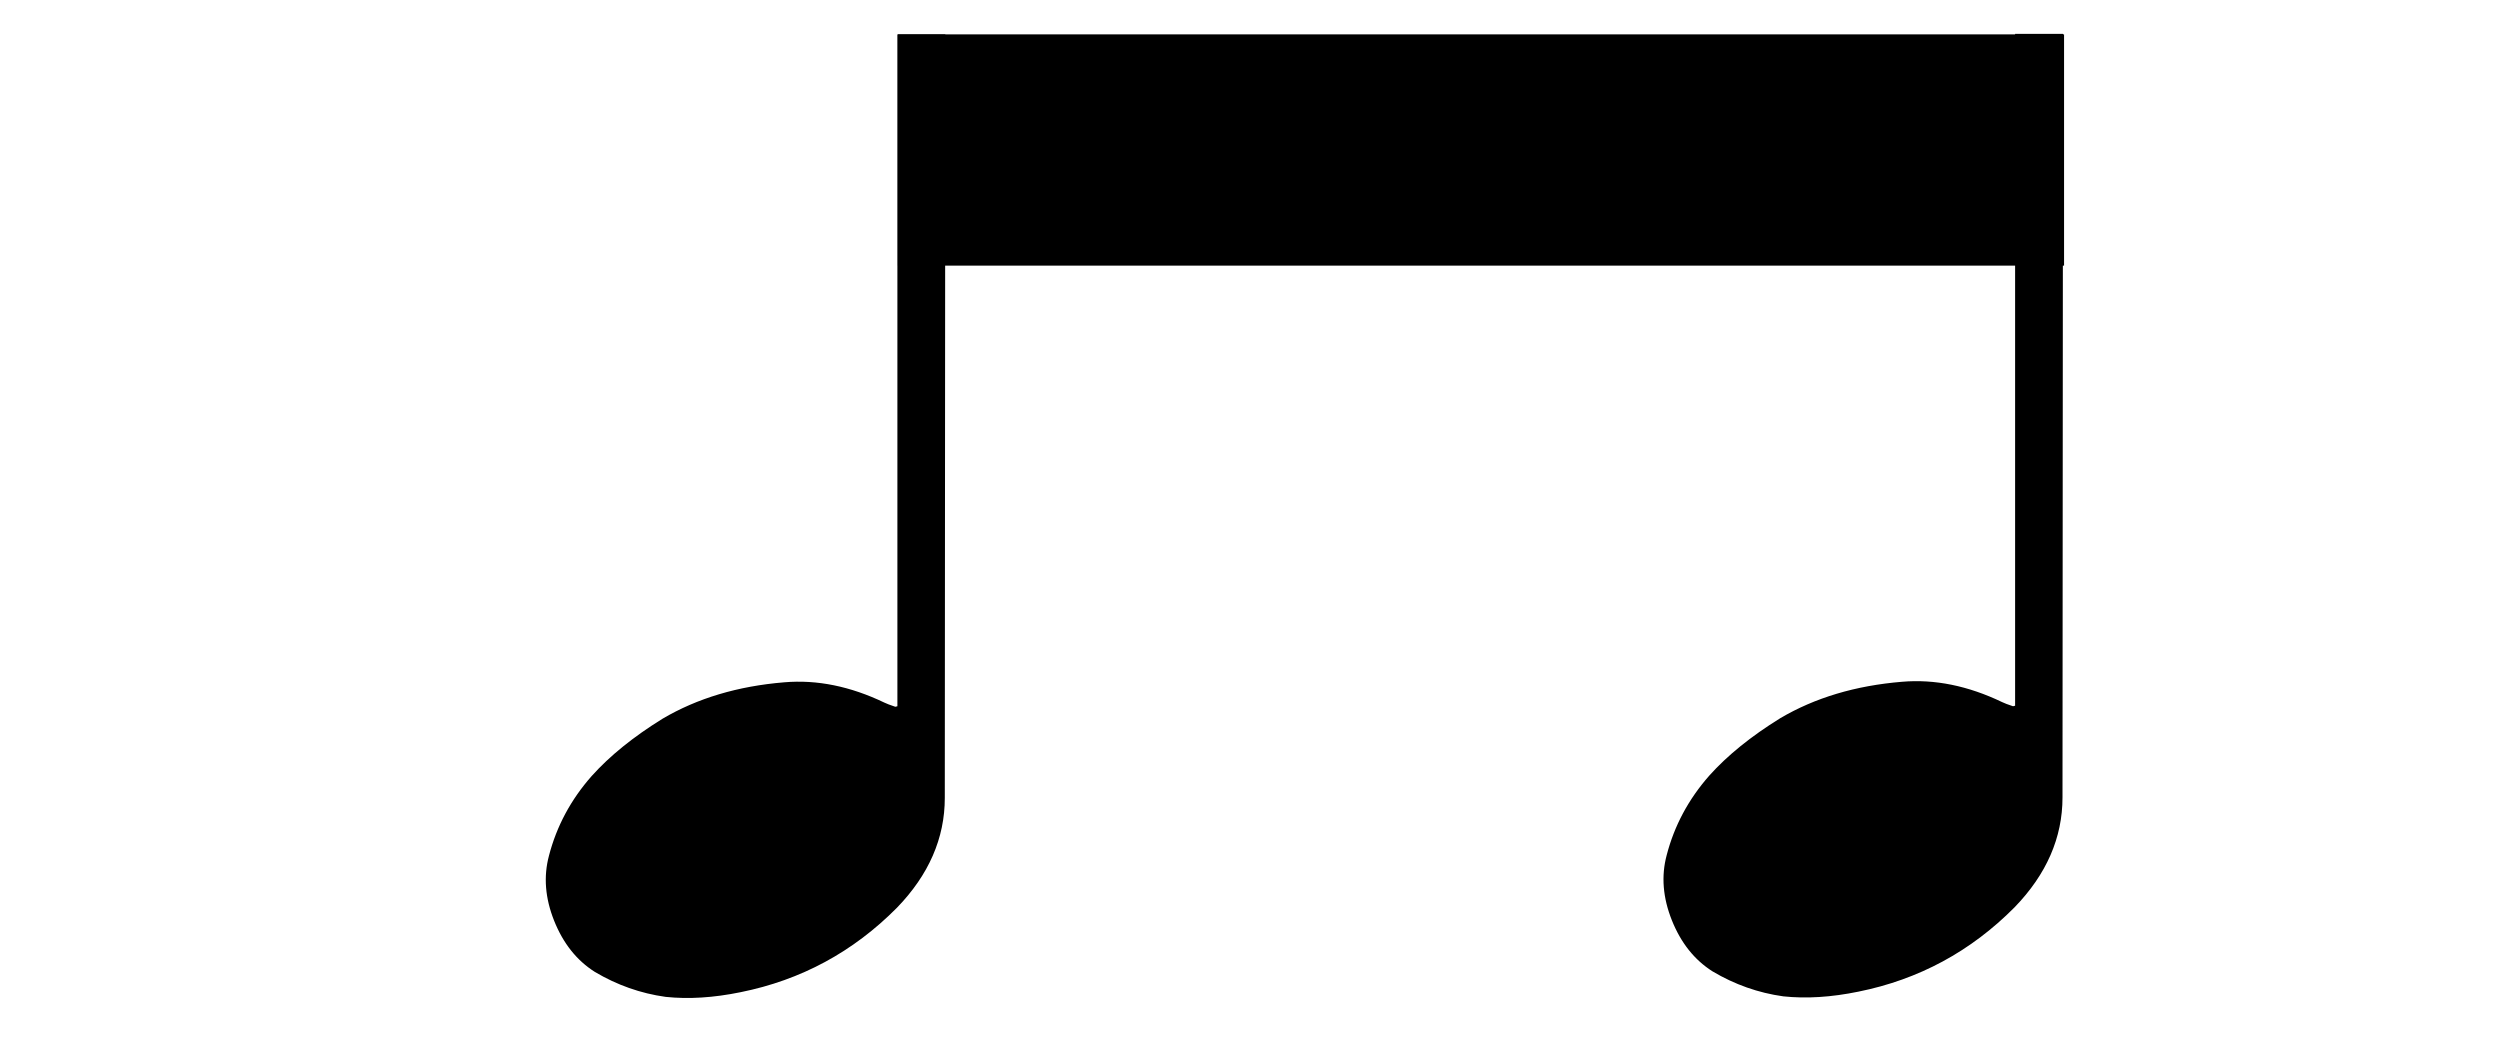 
<svg xmlns="http://www.w3.org/2000/svg" version="1.1" xmlns:xlink="http://www.w3.org/1999/xlink" preserveAspectRatio="none" x="0px" y="0px" width="240px" height="100px" viewBox="0 0 240 100">
<defs>
<g id="Layer1_0_FILL">
<path fill="#000000" stroke="none" d="
M 90.75 3.3
L 86.15 3.3 86.15 67.8 85.95 67.85
Q 85.2 67.6 84.9 67.45 80 65.1 75.3 65.5 68.6 66.05 63.6 69 59.4 71.6 56.8 74.5 53.8 77.9 52.7 82.15 51.9 85.15 53.2 88.4 54.5 91.65 57.1 93.3 60.3 95.2 63.9 95.7 67.2 96.05 71.1 95.25 79.8 93.5 86.1 87.15 90.7 82.4 90.7 76.6
L 90.75 3.3
M 198.05 3.25
L 193.45 3.25 193.45 67.75 193.25 67.8
Q 192.5 67.55 192.2 67.4 187.3 65.05 182.6 65.45 175.9 66 170.9 68.95 166.7 71.55 164.1 74.45 161.1 77.85 160 82.1 159.2 85.1 160.5 88.35 161.8 91.6 164.4 93.25 167.6 95.15 171.2 95.65 174.5 96 178.4 95.2 187.1 93.45 193.4 87.1 198 82.35 198 76.55
L 198.05 3.25 Z"/>
</g>

<g id="Layer0_0_FILL">
<path fill="#000000" stroke="none" d="
M 198.15 25.5
L 198.15 3.3 86.2 3.3 86.2 25.5 198.15 25.5 Z"/>
</g>
</defs>

<g transform="matrix( 1, 0, 0, 1, 0,0) ">
<use xlink:href="#Layer1_0_FILL"/>
</g>

<g transform="matrix( 1, 0, 0, 1, 0,0) ">
<use xlink:href="#Layer0_0_FILL"/>
</g>
</svg>
